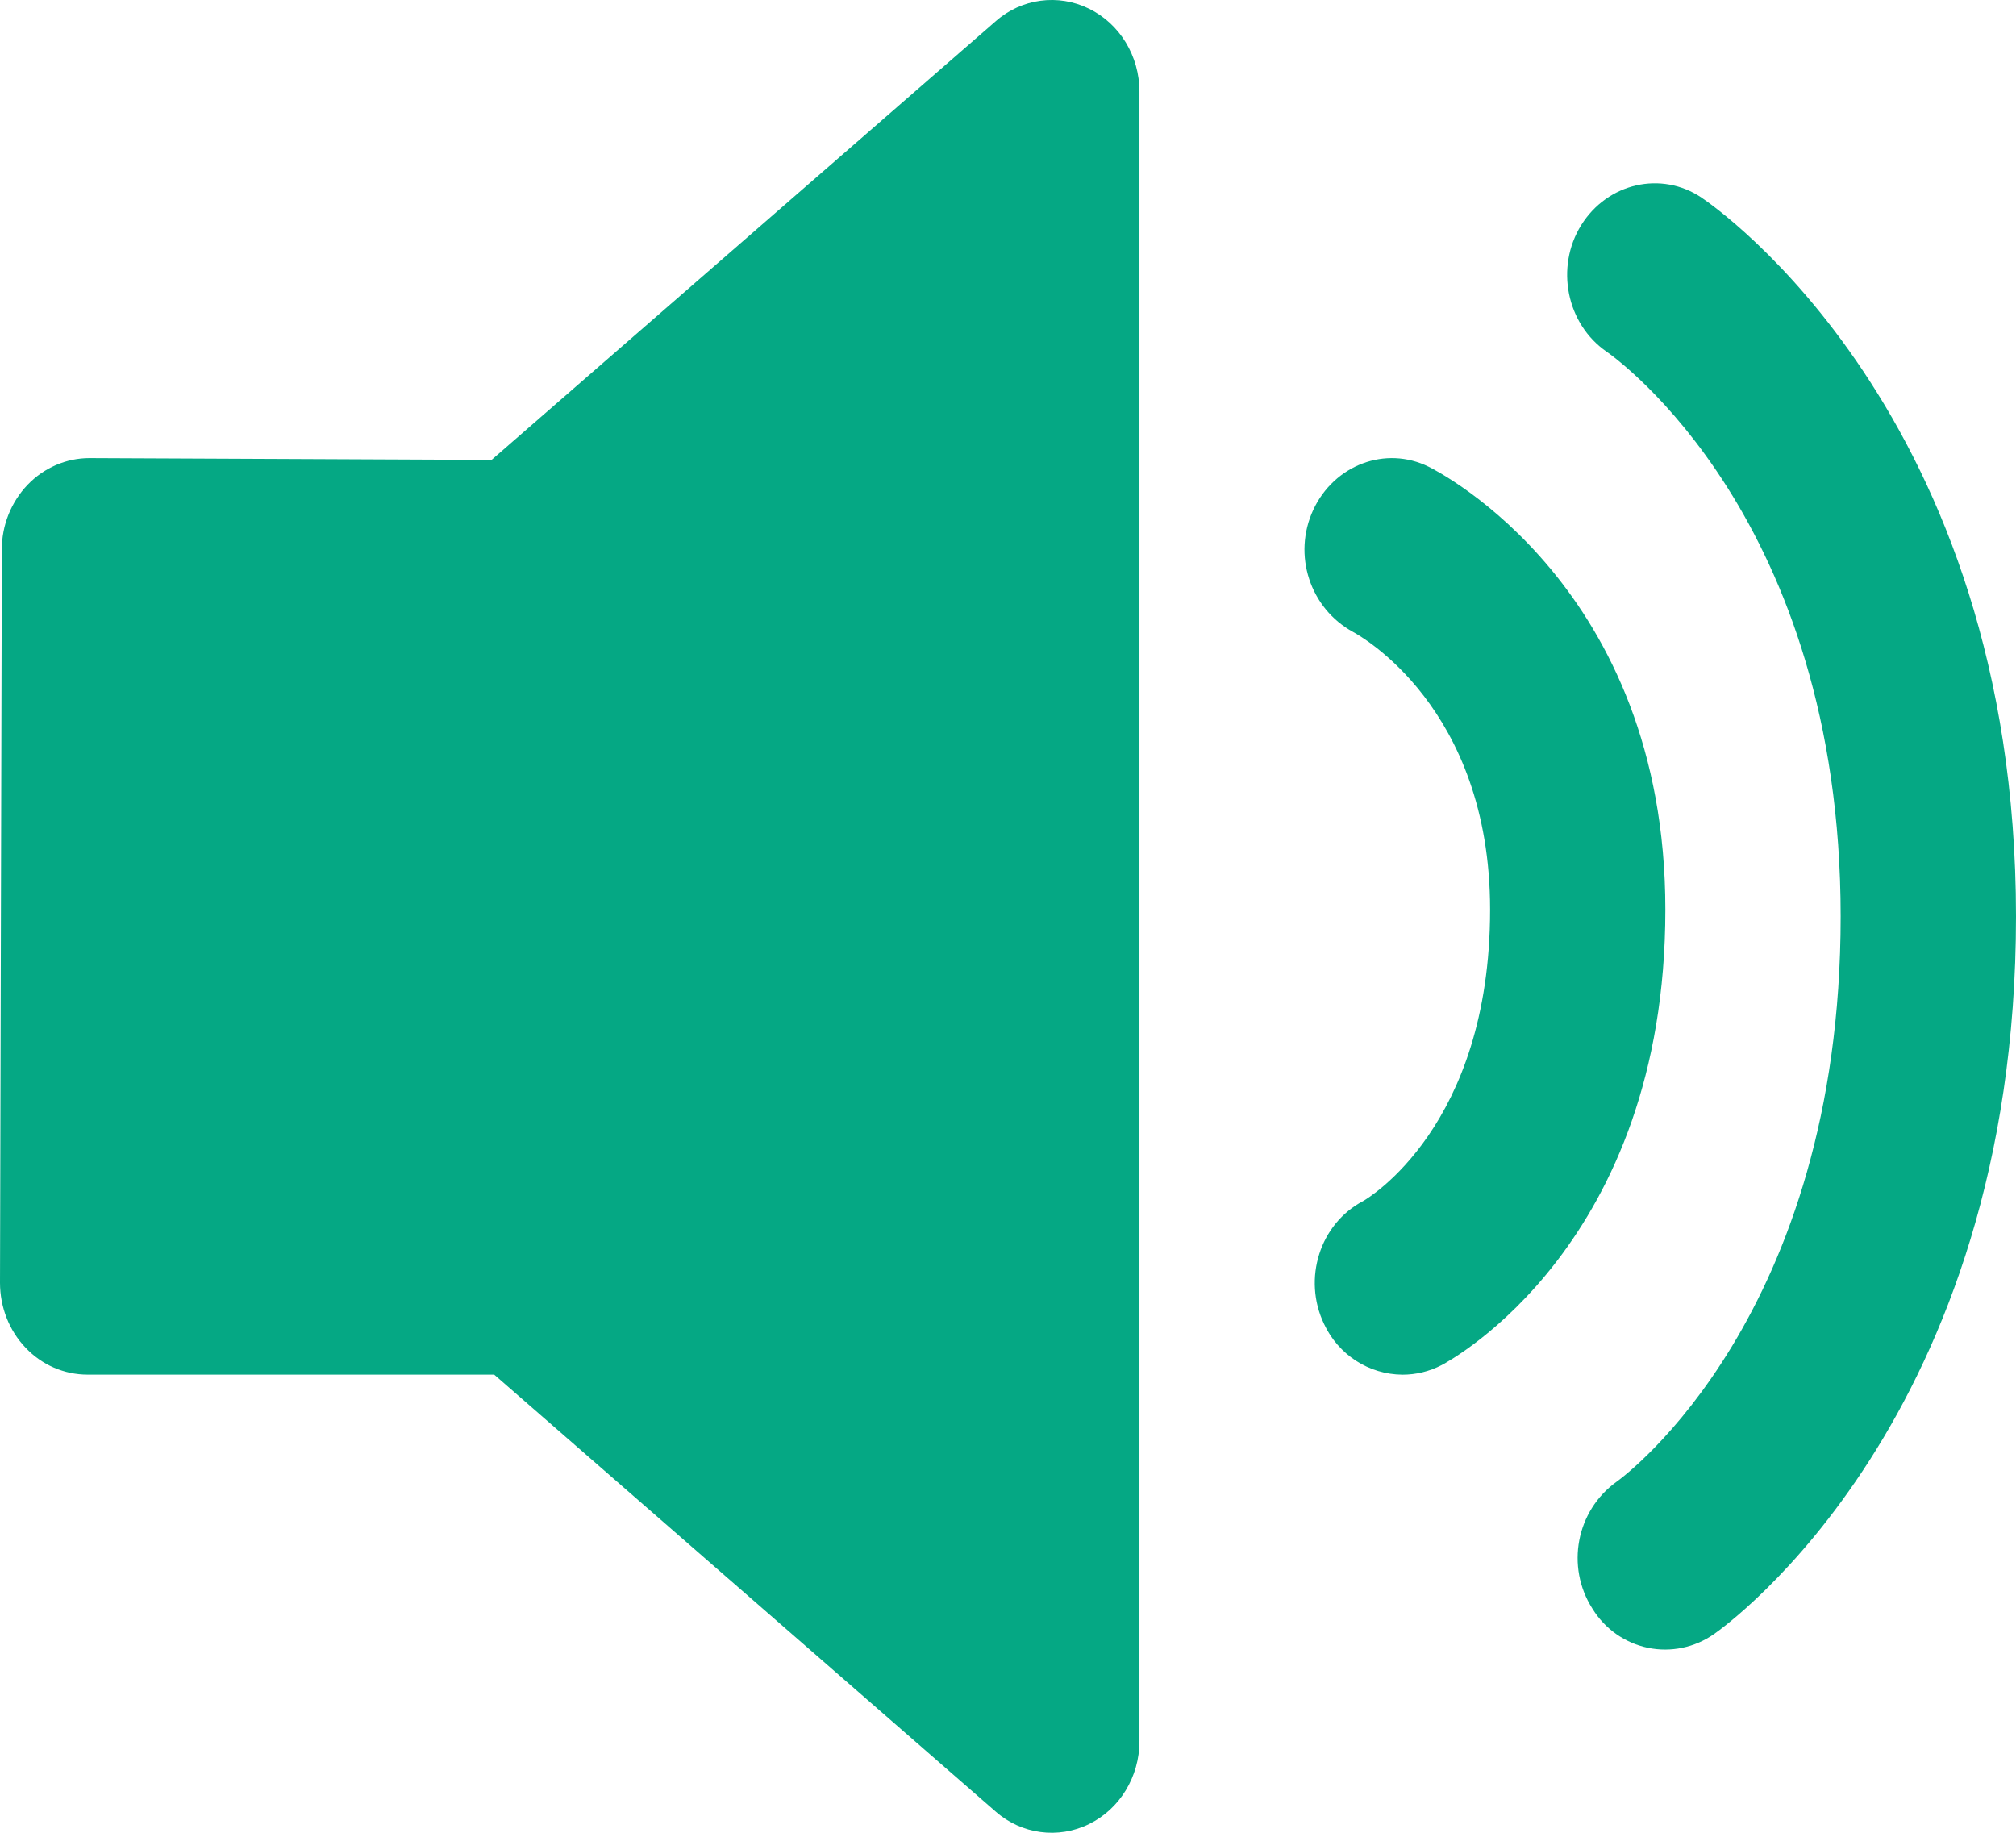 <?xml version="1.0" encoding="UTF-8"?>
<svg width="44px" height="40px" viewBox="0 0 44 40" version="1.1" xmlns="http://www.w3.org/2000/svg" xmlns:xlink="http://www.w3.org/1999/xlink">
    <title>喇叭</title>
    <g id="页面-1" stroke="none" stroke-width="1" fill="none" fill-rule="evenodd">
        <g id="编组-20" transform="translate(-61, -228)" fill="#05A884" fill-rule="nonzero">
            <g id="喇叭" transform="translate(61, 228)">
                <path d="M23.767,0.189 C23.096,-0.141 22.294,-0.033 21.732,0.463 L10.729,10.037 L1.959,9.998 L1.952,9.998 C1.448,9.998 0.961,10.207 0.603,10.58 C0.24,10.96 0.038,11.468 0.04,11.995 L0,27.996 C0,28.526 0.199,29.038 0.557,29.412 C0.915,29.792 1.404,30.001 1.913,30.001 L10.786,30.001 L21.733,39.539 C22.296,40.033 23.096,40.14 23.767,39.811 C24.439,39.483 24.869,38.777 24.869,38.001 L24.869,1.999 C24.869,1.224 24.441,0.518 23.767,0.189 Z M31.184,10.188 C30.241,9.721 29.119,10.146 28.662,11.129 C28.207,12.111 28.59,13.281 29.536,13.795 C29.656,13.862 32.522,15.419 32.522,19.852 C32.522,24.59 29.842,26.159 29.754,26.211 C28.808,26.706 28.425,27.907 28.898,28.895 C29.21,29.567 29.877,29.998 30.612,30.002 C30.898,30.002 31.192,29.935 31.466,29.792 C31.665,29.687 36.347,27.152 36.347,19.852 C36.347,12.81 31.395,10.291 31.184,10.188 L31.184,10.188 Z M37.14,4.315 C36.259,3.722 35.087,3.992 34.511,4.912 C33.939,5.832 34.188,7.071 35.067,7.677 C35.272,7.819 40.173,11.311 40.173,20 C40.173,28.709 35.473,32.204 35.285,32.337 C34.402,32.969 34.168,34.192 34.756,35.11 C35.026,35.55 35.463,35.858 35.965,35.963 C36.466,36.067 36.988,35.959 37.409,35.663 C37.677,35.479 44,30.949 44,20 C44,9.031 37.421,4.503 37.14,4.316 L37.14,4.315 Z" id="形状"></path>
            </g>
        </g>
    </g>
</svg>